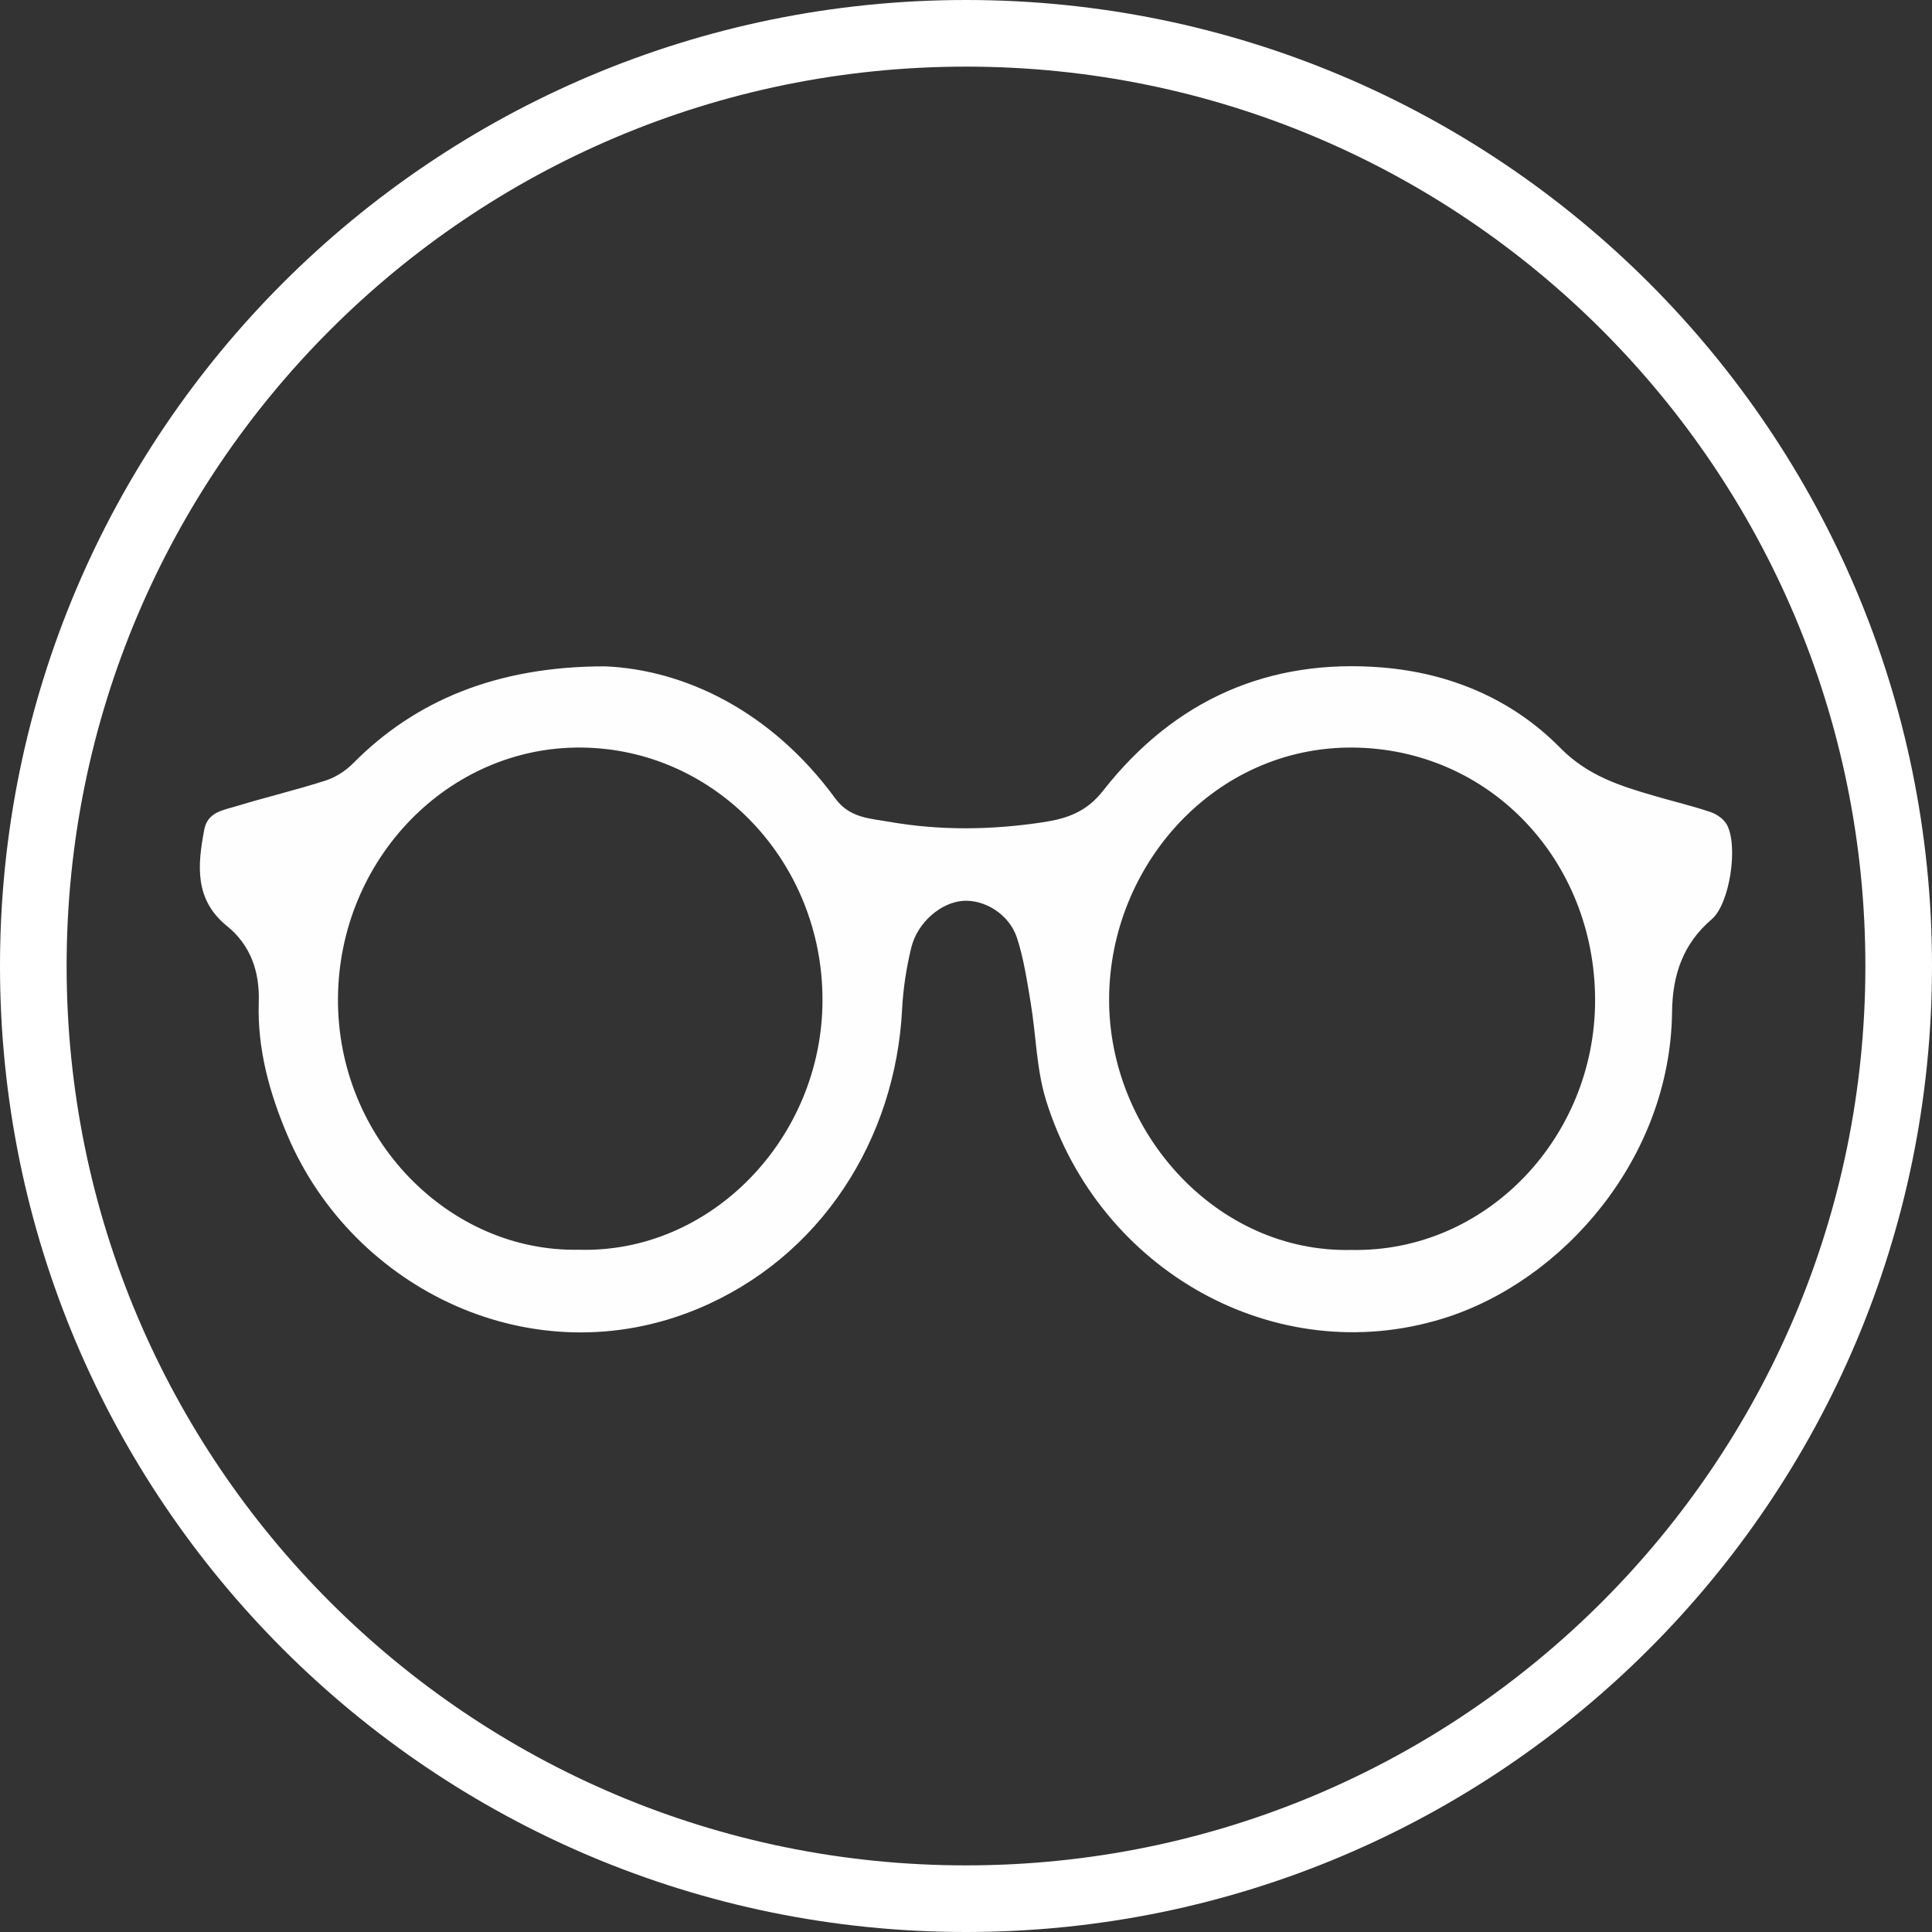 <?xml version="1.0" encoding="utf-8"?>
<svg width="29px" height="29px" viewBox="0 0 29 29" version="1.1" xmlns:xlink="http://www.w3.org/1999/xlink" xmlns="http://www.w3.org/2000/svg">
  <rect x="0" y="0" width="29" height="29" fill="#333333" stroke="none"/>
  <defs>
    <path d="M14.5 29C22.508 29 29 22.508 29 14.5C29 6.492 22.508 0 14.5 0C6.492 0 0 6.492 0 14.5C0 22.508 6.492 29 14.5 29Z" id="path_1" />
    <path d="M0 0L23 0L23 10L0 10L0 0Z" transform="translate(0 0.9)" id="path_2" />
    <clipPath id="clip_1">
      <use xlink:href="#path_1" />
    </clipPath>
    <clipPath id="mask_1">
      <use xlink:href="#path_2" />
    </clipPath>
  </defs>
  <g id="编组-7">
    <g id="椭圆形备份-2">
      <g clip-path="url(#clip_1)">
        <use xlink:href="#path_1" fill="none" stroke="#FFFFFF" stroke-width="2" />
      </g>
    </g>
    <g id="编组" transform="translate(3 9.1)">
      <path d="M0 0L23 0L23 10L0 10L0 0Z" transform="translate(0 0.9)" id="Clip-2" fill="none" fill-rule="evenodd" stroke="none" />
      <g clip-path="url(#mask_1)">
        <path d="M5.689 8.759C7.675 8.816 9.341 7.082 9.346 5.018C9.351 2.937 7.74 1.241 5.728 1.221C3.729 1.202 2.091 2.898 2.073 4.977C2.055 7.091 3.744 8.798 5.689 8.759M17.287 8.762C19.307 8.802 20.949 7.073 20.943 5.003C20.937 2.917 19.365 1.235 17.299 1.221C15.236 1.209 13.657 2.981 13.648 4.992C13.64 6.993 15.261 8.81 17.287 8.762M6.084 0.002C7.282 0.054 8.58 0.676 9.538 1.985C9.752 2.277 10.052 2.284 10.339 2.334C11.116 2.471 11.897 2.459 12.677 2.339C13.021 2.285 13.311 2.184 13.556 1.871C14.633 0.496 16.055 -0.119 17.747 0.019C18.755 0.102 19.69 0.485 20.418 1.224C20.835 1.648 21.323 1.798 21.838 1.948C22.119 2.03 22.403 2.097 22.678 2.19C22.77 2.221 22.873 2.293 22.92 2.377C23.095 2.694 22.966 3.566 22.693 3.799C22.263 4.167 22.104 4.631 22.098 5.195C22.072 7.383 20.463 9.235 18.658 9.792C16.154 10.565 13.502 9.084 12.702 6.518C12.557 6.051 12.552 5.539 12.471 5.051C12.416 4.723 12.367 4.39 12.265 4.077C12.149 3.724 11.781 3.5 11.457 3.522C11.126 3.545 10.771 3.843 10.678 4.227C10.605 4.526 10.557 4.838 10.541 5.146C10.444 7.095 9.325 8.875 7.473 9.646C5.005 10.672 2.306 9.365 1.318 7.049C1.047 6.413 0.861 5.749 0.884 5.044C0.9 4.578 0.757 4.183 0.407 3.9C-0.084 3.502 -0.035 2.987 0.066 2.453C0.116 2.188 0.352 2.161 0.545 2.102C0.993 1.965 1.449 1.858 1.894 1.714C2.043 1.665 2.192 1.568 2.305 1.453C3.224 0.526 4.444 0.001 6.084 0.002" transform="translate(0 0.9)" id="Fill-1" fill="#FEFEFE" fill-rule="evenodd" stroke="none" />
      </g>
    </g>
  </g>
</svg>